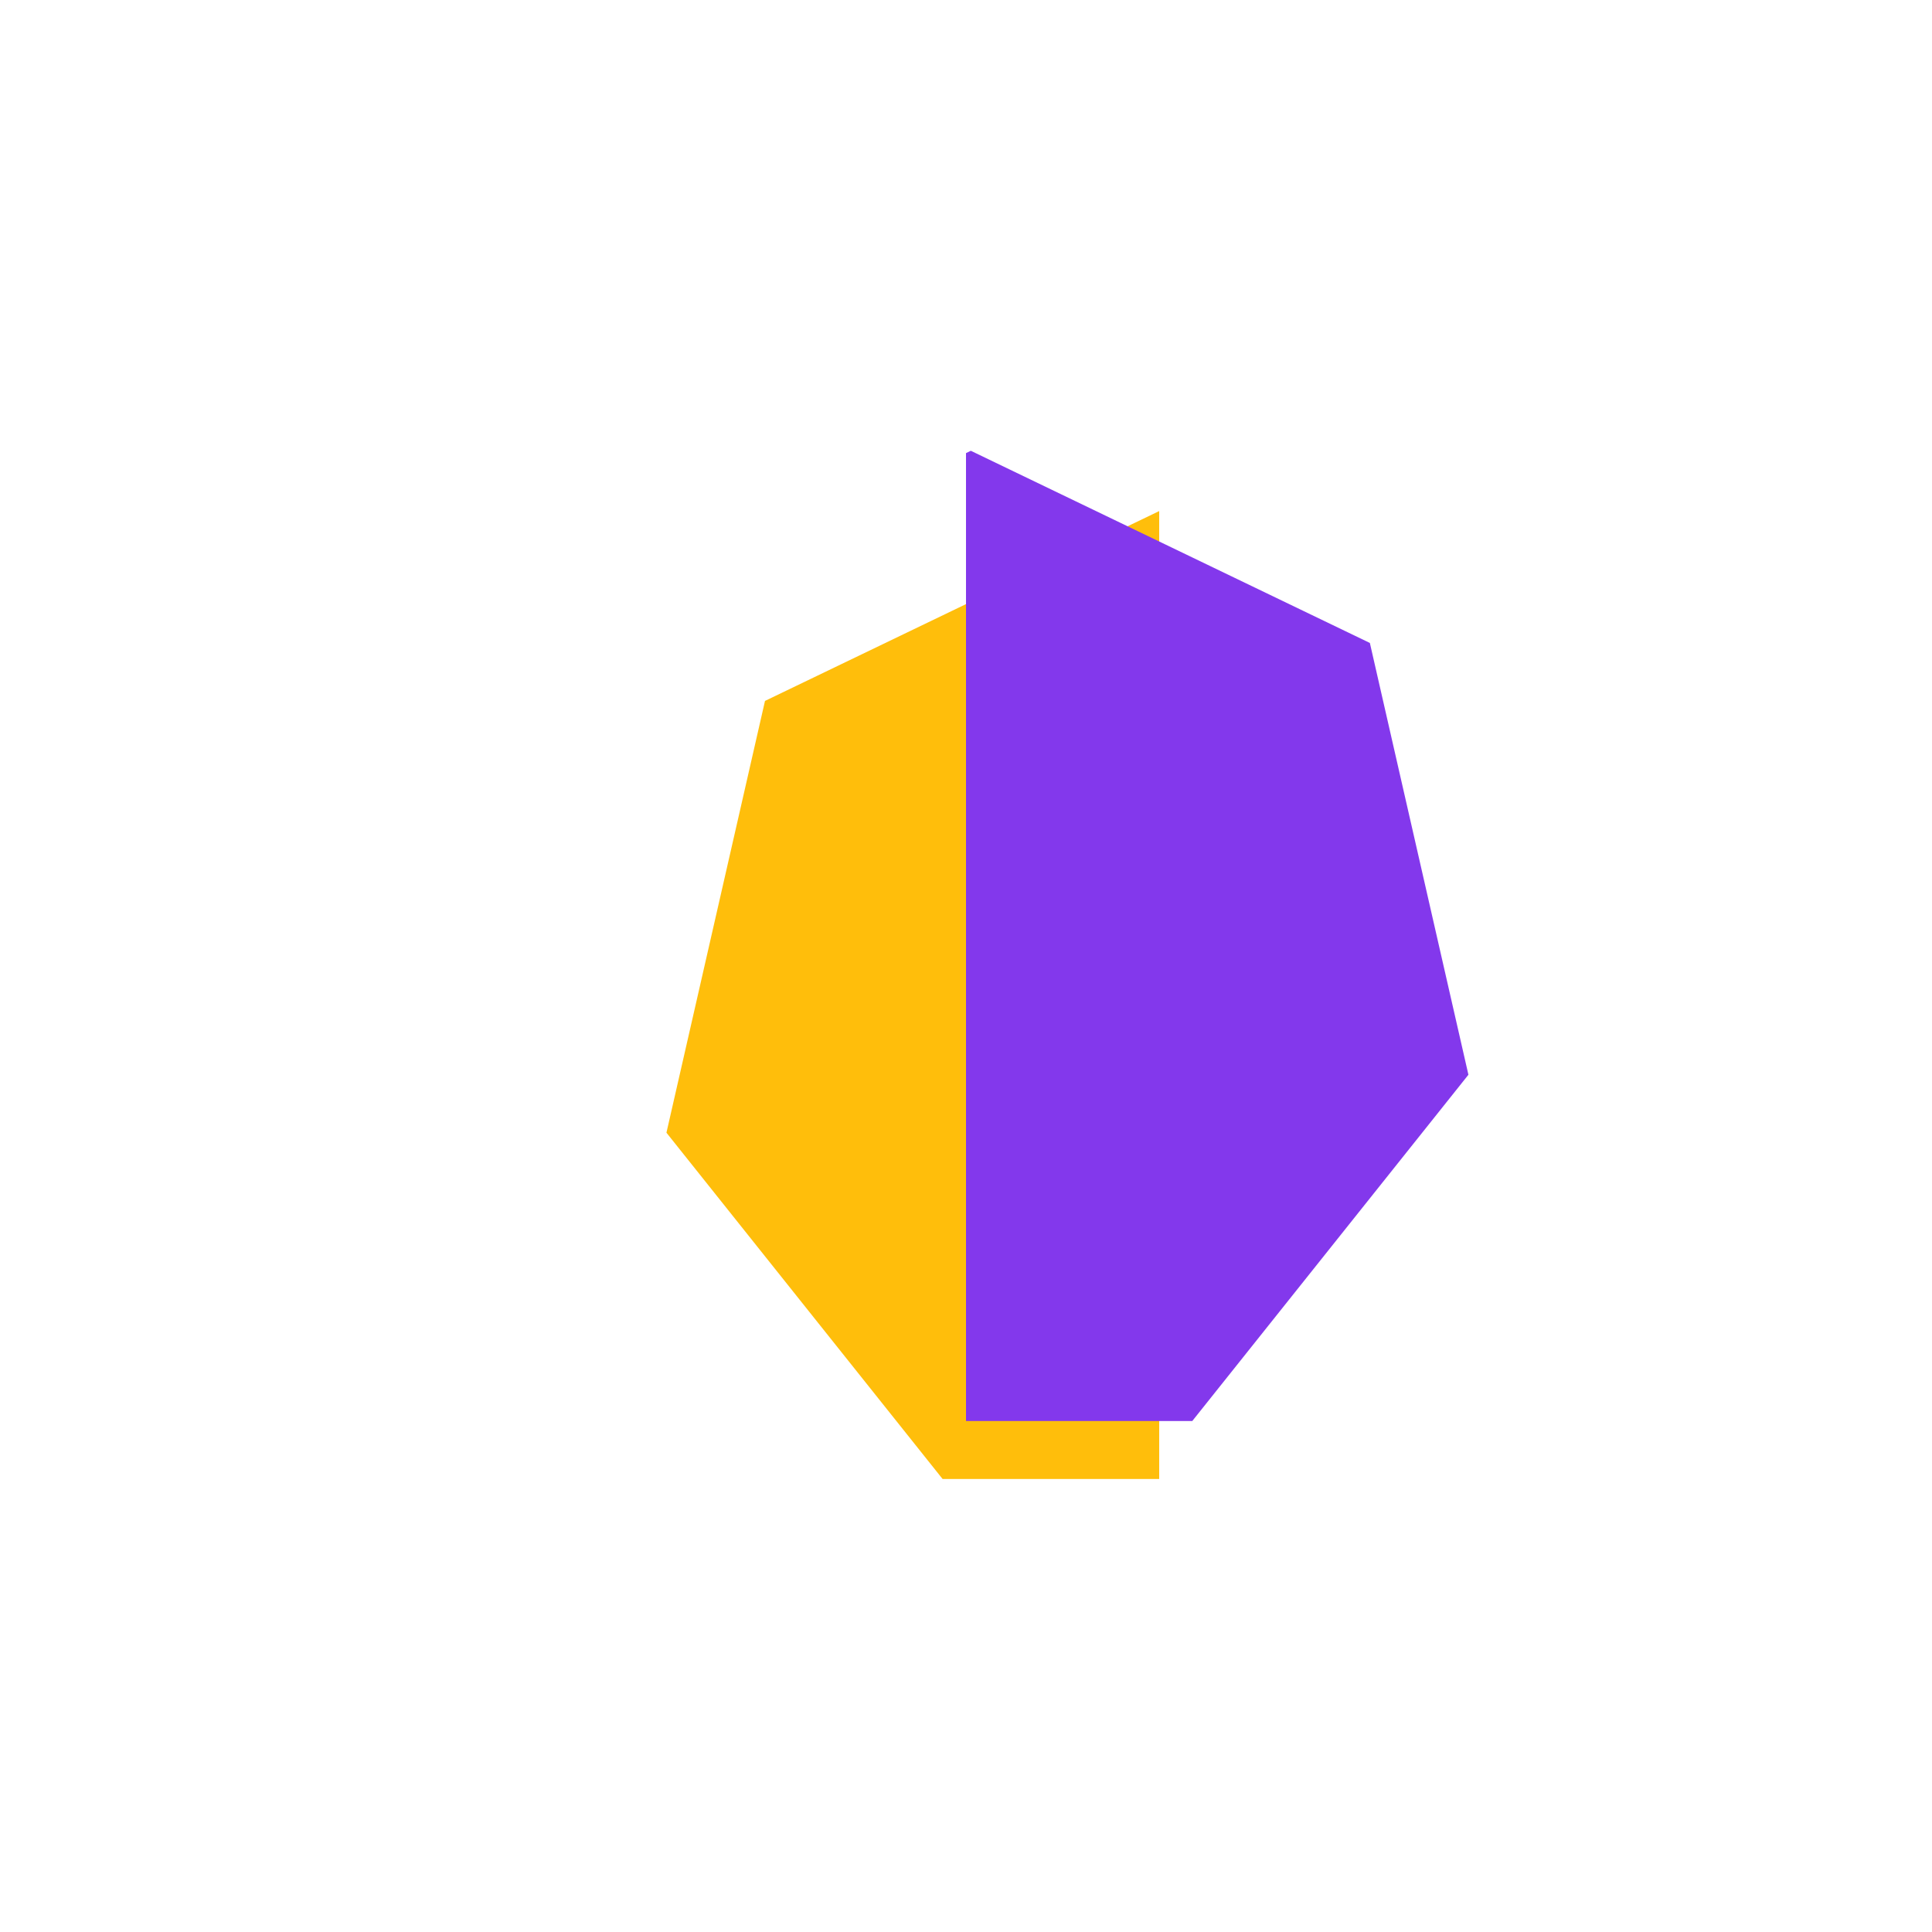 <svg width="200" height="200" fill="#8338EC" viewBox="0 0 200 200" xmlns="http://www.w3.org/2000/svg">
    <defs>
      <clipPath id="dddivided-clip1"><rect width="50%" height="100%" x="0" y="0"></rect></clipPath>
      <clipPath id="dddivided-clip2"><rect width="50%" height="100%" x="50%" y="0"></rect></clipPath>
    </defs> 
    <path fill="#ffbe0b" clip-path="url(#dddivided-clip1)" transform="translate(20,6)" d="M59.192 66.558 100.5 46.665l41.308 19.893 10.202 44.699-28.586 35.846H77.576L48.99 111.257l10.202-44.7Z"/><path clip-path="url(#dddivided-clip2)" d="M59.192 66.558 100.5 46.665l41.308 19.893 10.202 44.699-28.586 35.846H77.576L48.99 111.257l10.202-44.7Z"/>
</svg>